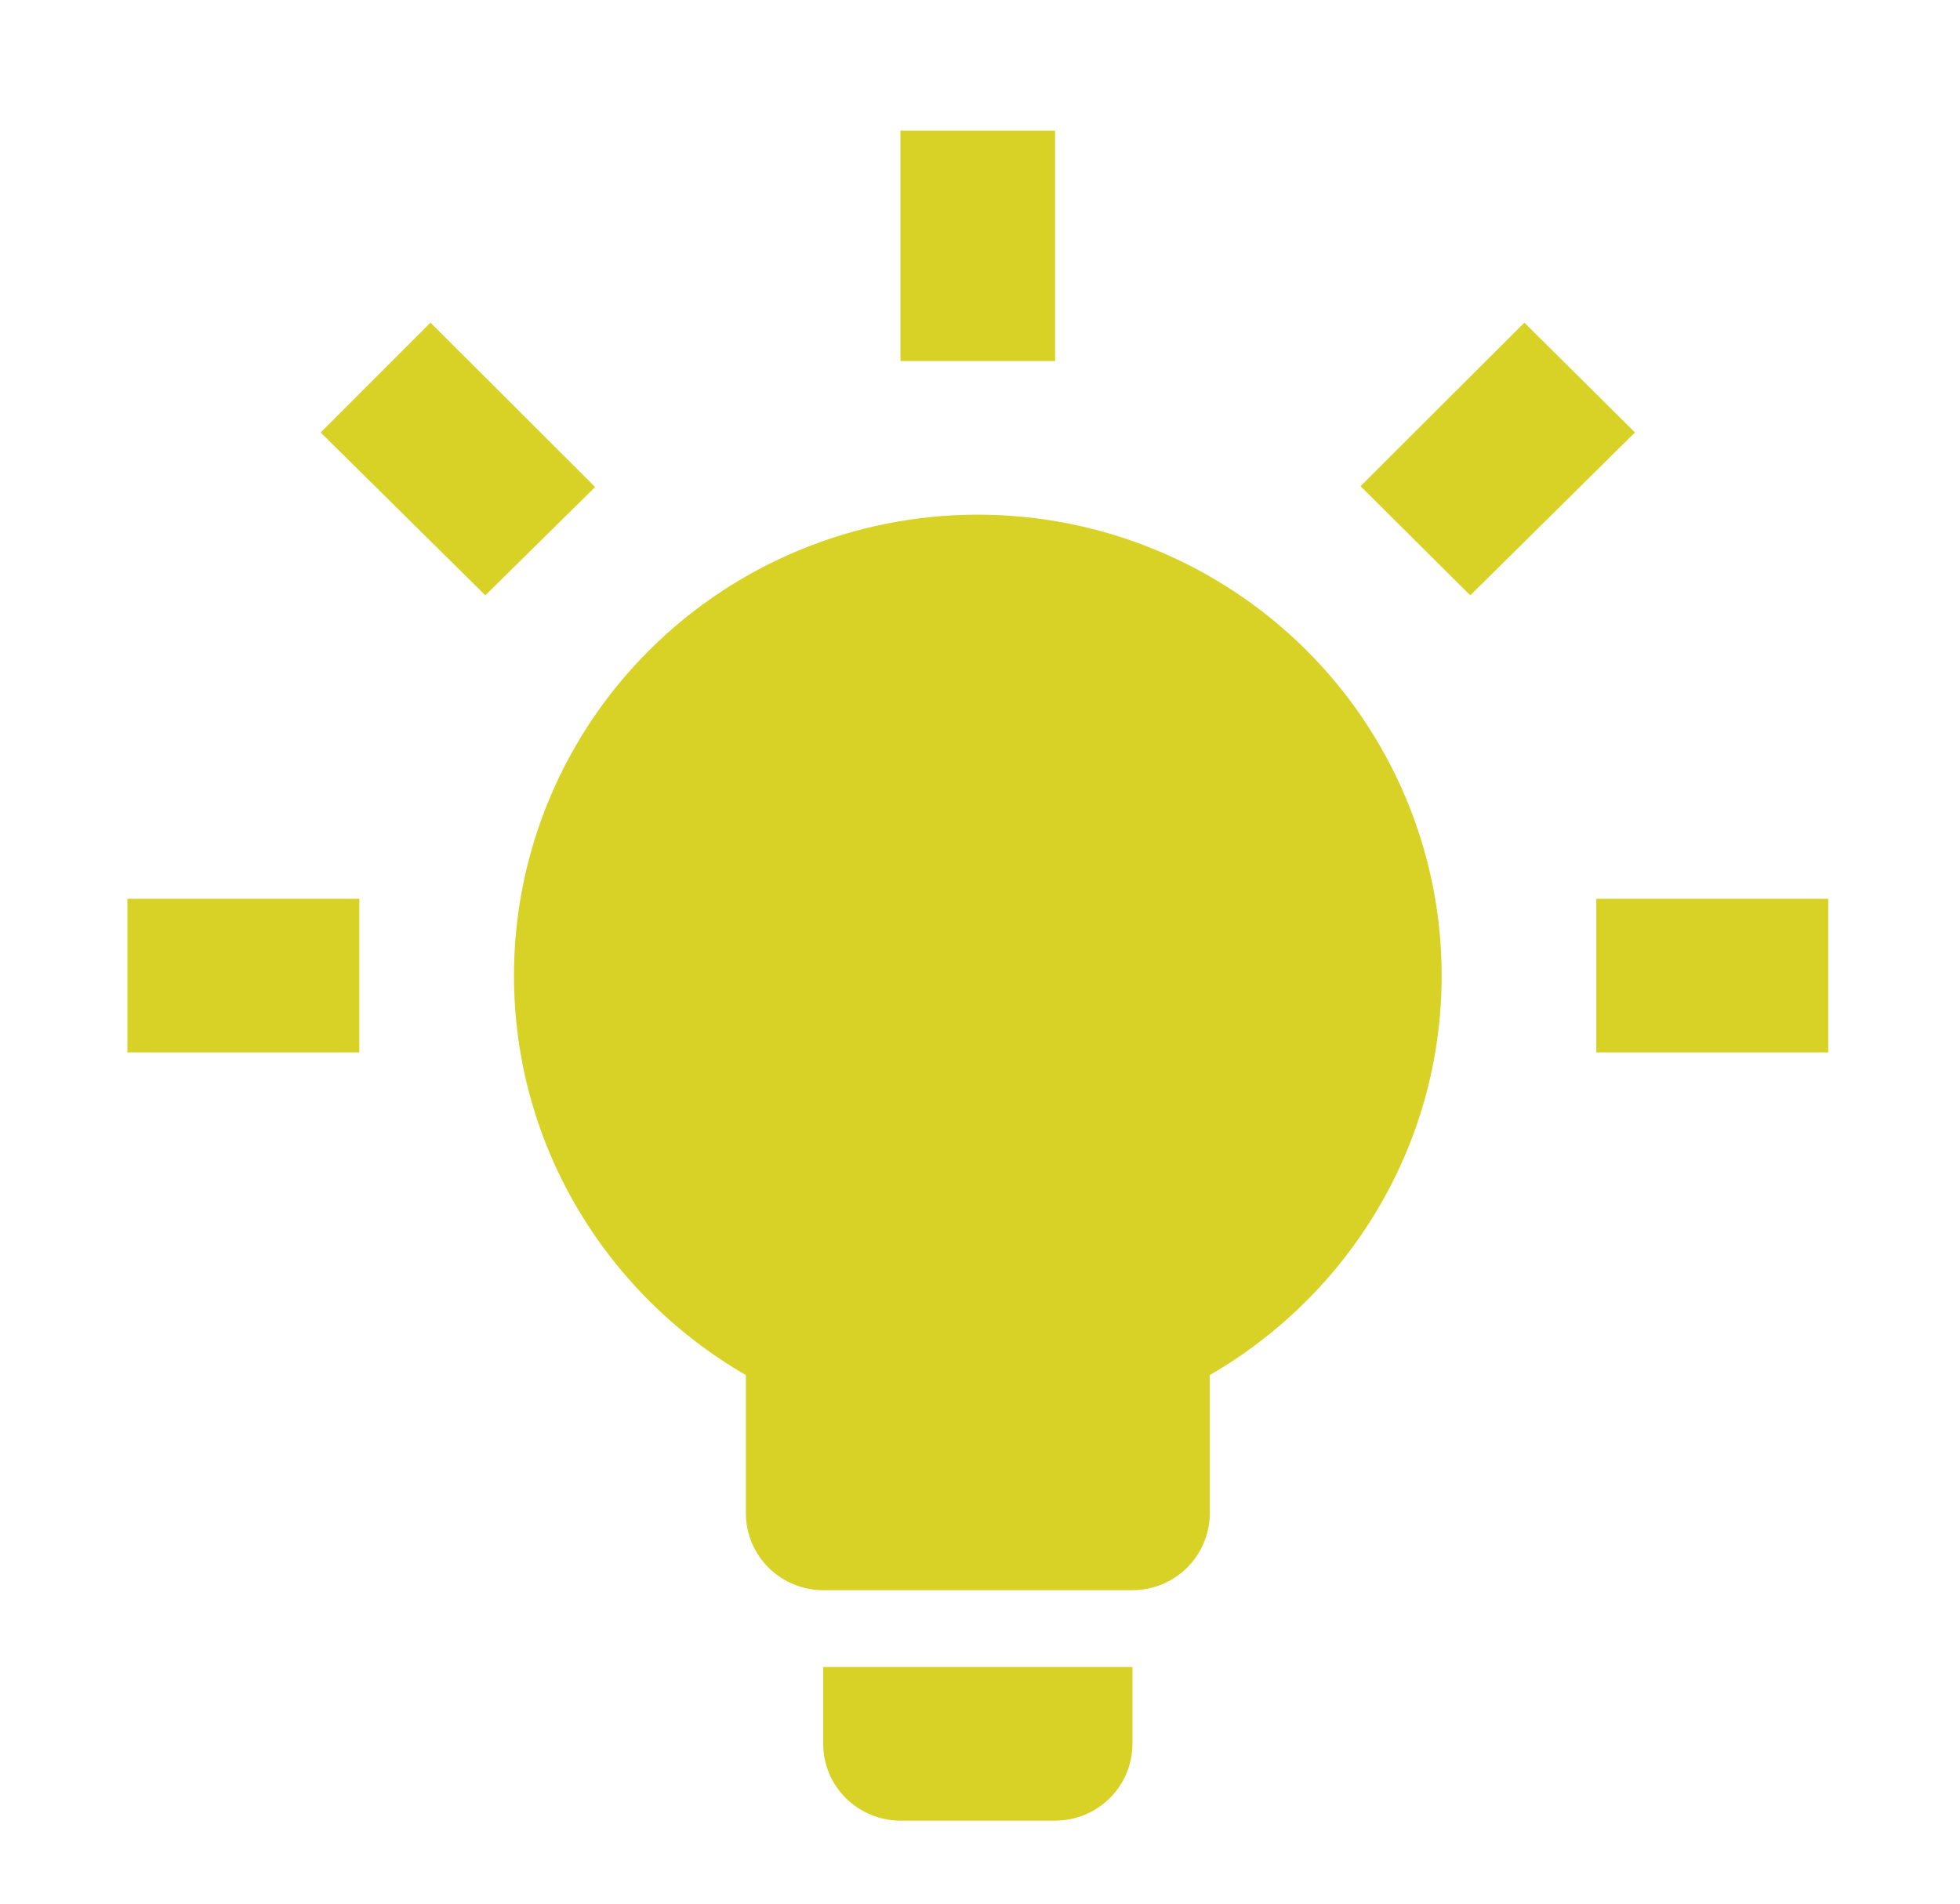 <?xml version="1.0" encoding="UTF-8" standalone="no"?><svg width='35' height='34' viewBox='0 0 35 34' fill='none' xmlns='http://www.w3.org/2000/svg'>
<path d='M17.461 9.192C19.658 9.192 21.765 10.059 23.318 11.603C24.872 13.147 25.744 15.241 25.744 17.424C25.744 20.47 24.074 23.132 21.603 24.559V27.029C21.603 27.392 21.457 27.741 21.198 27.999C20.939 28.256 20.588 28.401 20.222 28.401H14.7C14.334 28.401 13.983 28.256 13.724 27.999C13.465 27.741 13.319 27.392 13.319 27.029V24.559C10.848 23.132 9.178 20.47 9.178 17.424C9.178 15.241 10.05 13.147 11.604 11.603C13.157 10.059 15.264 9.192 17.461 9.192ZM20.222 29.773V31.145C20.222 31.509 20.077 31.858 19.818 32.115C19.559 32.372 19.208 32.517 18.841 32.517H16.08C15.714 32.517 15.363 32.372 15.104 32.115C14.845 31.858 14.7 31.509 14.7 31.145V29.773H20.222ZM28.505 16.052H32.647V18.796H28.505V16.052ZM2.275 16.052H6.417V18.796H2.275V16.052ZM18.841 2.332V6.448H16.08V2.332H18.841ZM7.687 5.762L10.627 8.698L8.667 10.633L5.726 7.724L7.687 5.762ZM24.295 8.684L27.221 5.762L29.196 7.724L26.255 10.633L24.295 8.684Z' fill='#D9D226'/>
</svg>
